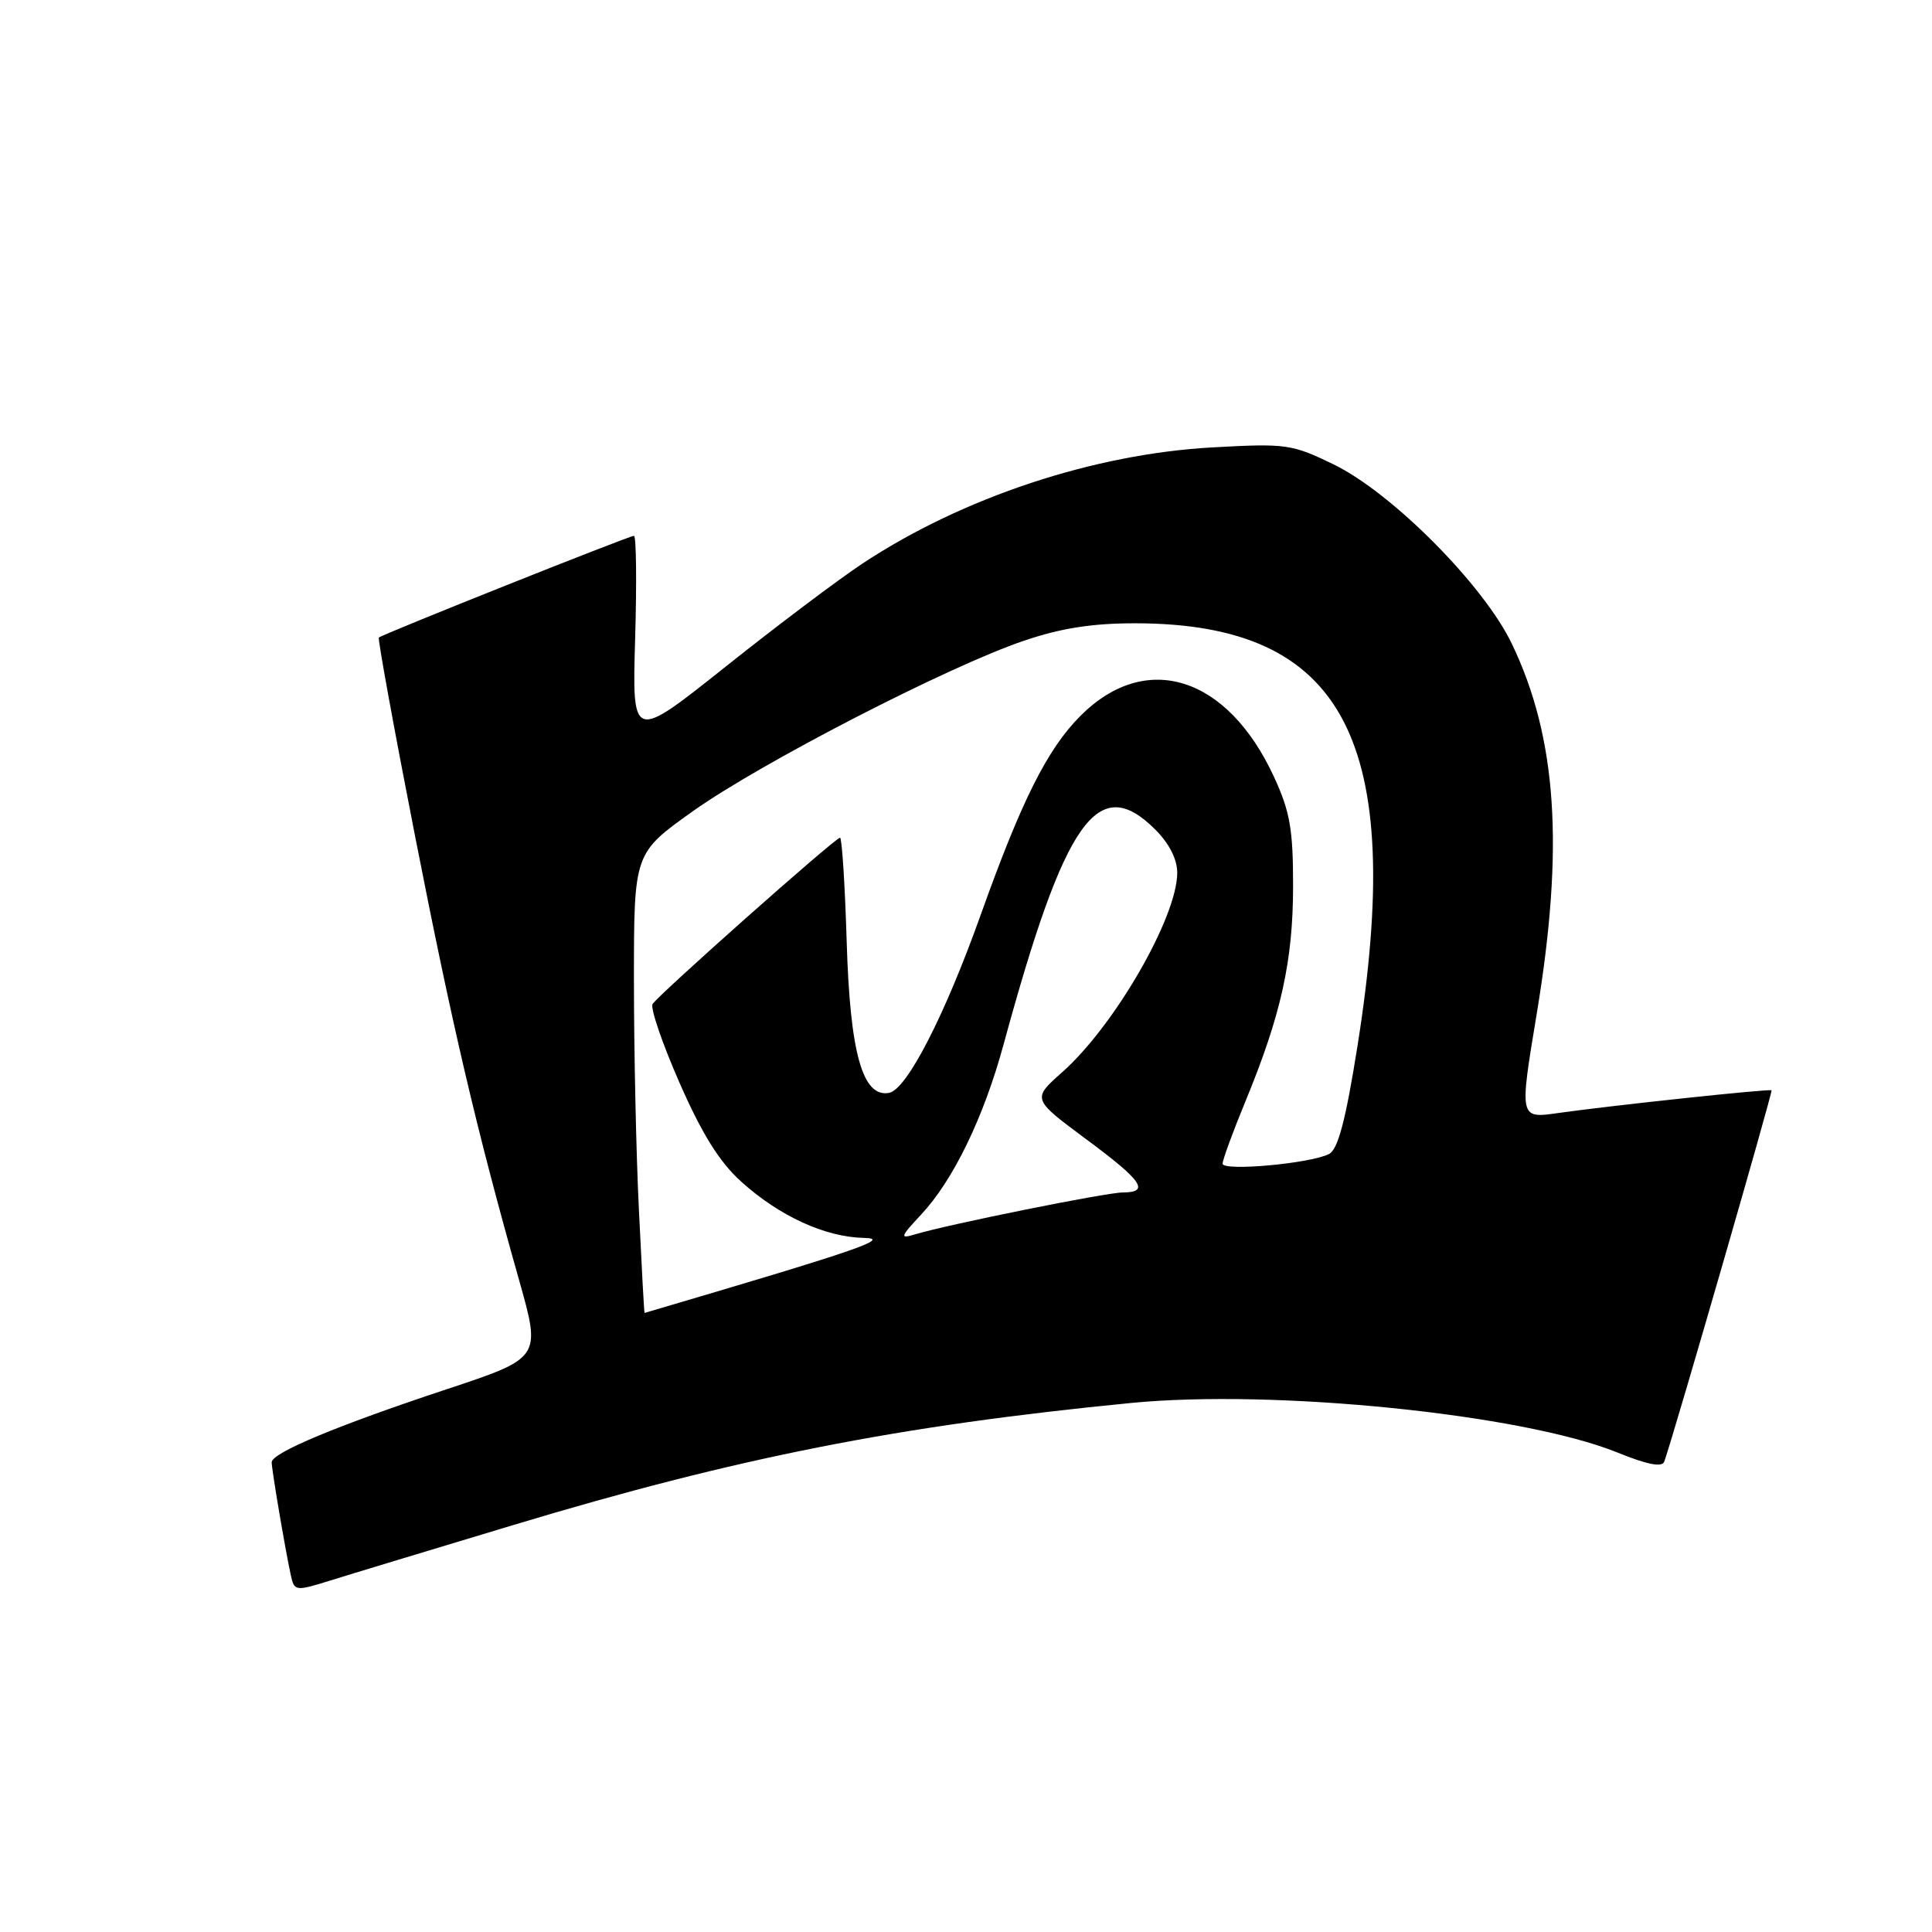 <?xml version="1.0" encoding="UTF-8" standalone="no"?>
<!DOCTYPE svg PUBLIC "-//W3C//DTD SVG 1.1//EN" "http://www.w3.org/Graphics/SVG/1.1/DTD/svg11.dtd" >
<svg xmlns="http://www.w3.org/2000/svg" xmlns:xlink="http://www.w3.org/1999/xlink" version="1.1" viewBox="0 0 256 256">
 <g >
 <path fill="currentColor"
d=" M 68.00 202.08 C 97.72 193.12 119.01 188.92 149.88 185.90 C 168.89 184.04 201.70 187.38 214.25 192.44 C 218.31 194.09 220.26 194.46 220.53 193.66 C 221.96 189.53 234.93 144.61 234.74 144.47 C 234.44 144.25 213.38 146.50 206.41 147.49 C 201.32 148.21 201.32 148.21 203.62 134.36 C 207.28 112.24 206.31 97.78 200.33 85.31 C 196.60 77.52 184.43 65.28 176.70 61.53 C 171.18 58.85 170.41 58.74 160.70 59.28 C 144.94 60.14 127.52 65.92 114.29 74.67 C 111.11 76.77 102.93 82.93 96.13 88.35 C 83.76 98.20 83.76 98.20 84.16 84.60 C 84.38 77.12 84.31 71.00 84.00 71.00 C 83.36 71.00 50.66 84.04 50.20 84.48 C 50.04 84.63 52.17 96.36 54.95 110.54 C 59.93 135.96 63.13 149.65 68.81 169.72 C 71.69 179.94 71.69 179.94 59.10 184.11 C 44.58 188.93 36.00 192.51 36.00 193.76 C 36.00 194.74 37.79 205.30 38.53 208.70 C 39.00 210.85 39.12 210.87 43.76 209.43 C 46.37 208.61 57.27 205.31 68.00 202.08 Z  M 84.66 160.34 C 84.29 152.83 84.00 139.12 84.00 129.87 C 84.00 113.06 84.00 113.06 91.75 107.53 C 100.69 101.16 125.62 88.31 135.65 84.91 C 140.58 83.23 144.74 82.58 150.50 82.59 C 178.16 82.63 186.32 98.21 179.86 138.68 C 178.31 148.45 177.29 152.30 176.11 152.91 C 173.64 154.18 162.00 155.23 162.00 154.19 C 162.00 153.69 163.36 149.98 165.02 145.95 C 169.74 134.51 171.33 127.35 171.34 117.48 C 171.35 109.93 170.94 107.56 168.83 102.98 C 162.66 89.57 151.83 86.15 143.15 94.87 C 138.76 99.28 135.35 106.10 129.96 121.19 C 125.17 134.62 120.15 144.37 117.81 144.81 C 114.29 145.47 112.63 139.53 112.19 124.75 C 111.96 117.19 111.56 111.00 111.31 111.00 C 110.68 111.00 87.23 131.82 86.47 133.04 C 86.15 133.57 87.75 138.26 90.04 143.47 C 93.01 150.25 95.33 153.97 98.21 156.57 C 103.28 161.15 109.35 163.93 114.50 164.03 C 118.20 164.11 113.64 165.66 85.41 173.97 C 85.35 173.99 85.02 167.85 84.66 160.34 Z  M 122.07 160.92 C 126.30 156.40 130.34 148.07 132.95 138.50 C 141.11 108.53 145.48 102.33 153.08 109.92 C 154.94 111.78 156.00 113.87 155.99 115.67 C 155.97 121.55 147.68 135.92 140.76 142.06 C 136.75 145.62 136.75 145.62 143.87 150.91 C 151.39 156.48 152.43 157.99 148.75 158.01 C 146.54 158.02 125.67 162.23 121.24 163.56 C 119.19 164.18 119.27 163.92 122.07 160.92 Z "/>
</g>
</svg>